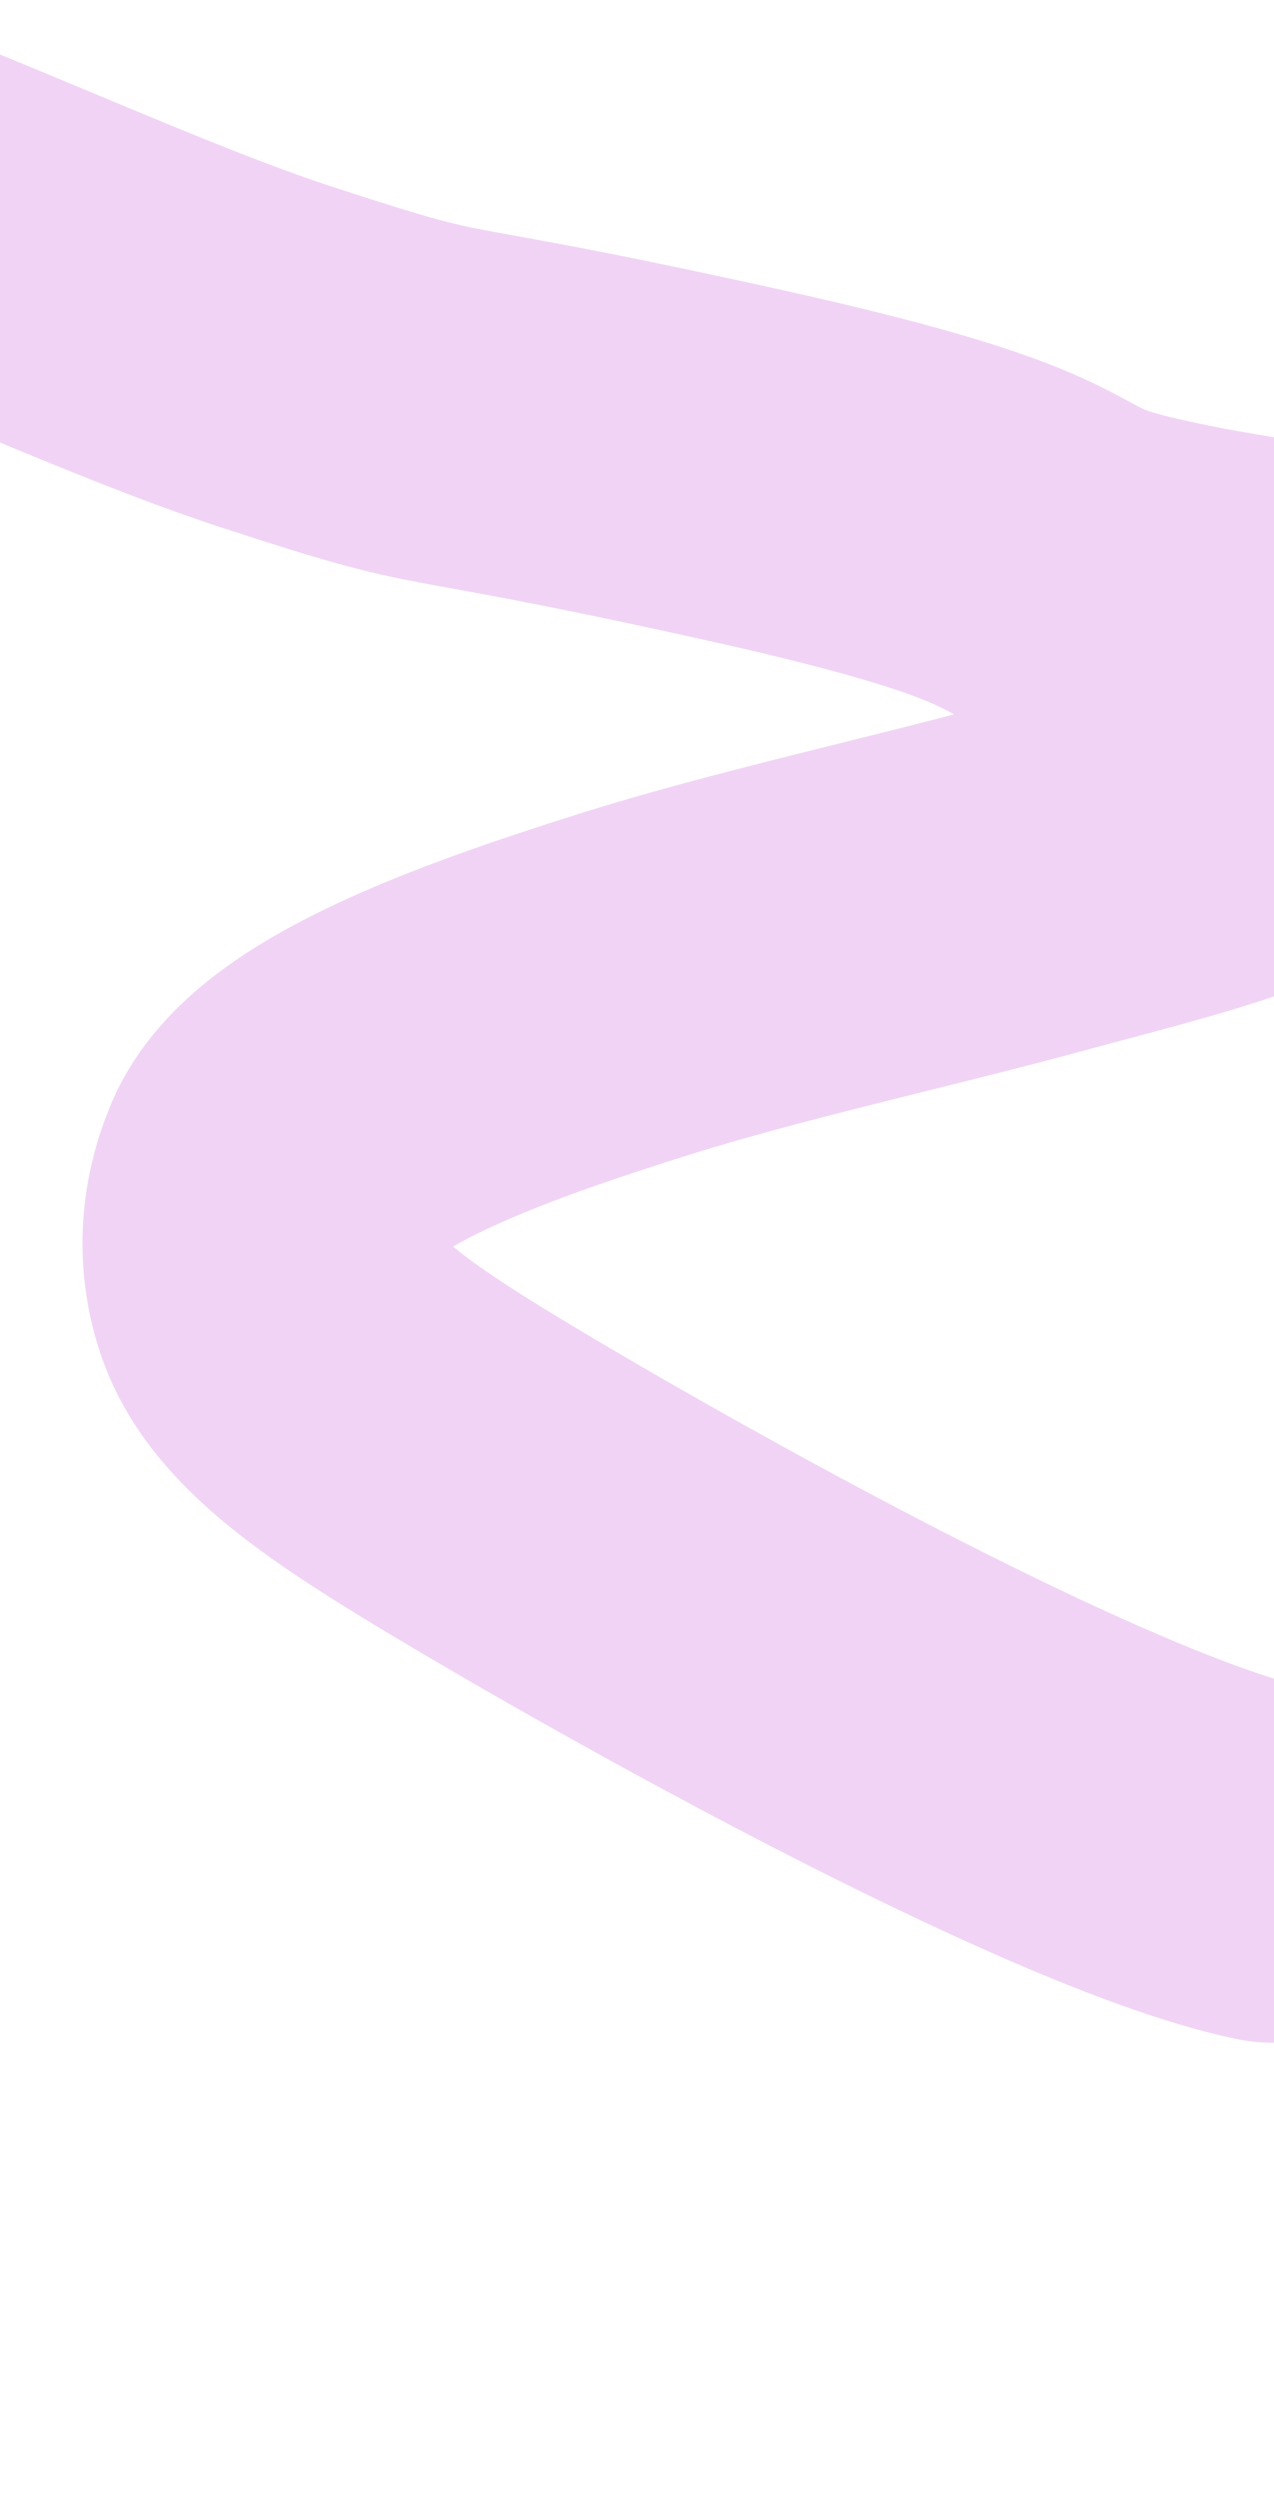 <svg width="1920" height="3767" viewBox="0 0 1920 3767" fill="none" xmlns="http://www.w3.org/2000/svg">
<g filter="url(#filter0_f_56_11)">
<path d="M-549 197C-351.987 197 109.554 437.716 416.668 537.968C723.783 638.22 590.306 583.554 1112.22 698.816C1634.13 814.078 1514.65 846.692 1701.08 891.136C1887.51 935.579 1986.22 930.105 2062.65 977.326C2115.27 1009.83 2104.84 1058.99 2094.91 1095.27C2082.24 1141.58 1995.57 1178.82 1918.02 1213.21C1819.08 1257.09 1689.2 1288.05 1565.91 1321.67C1365.31 1376.37 1144.68 1423.67 955.13 1483.33C719.315 1557.55 466.909 1649 416.668 1767.26C390.238 1829.47 386.677 1895.78 408.881 1958.2C437.58 2038.87 531.08 2108.55 640.286 2178C823.362 2294.44 1594.1 2740.13 1918.02 2808" stroke="#D278E0" stroke-opacity="0.32" stroke-width="540" stroke-linecap="round"/>
</g>
<defs>
<filter id="filter0_f_56_11" x="-1507" y="-761" width="4567.93" height="4527.05" filterUnits="userSpaceOnUse" color-interpolation-filters="sRGB">
<feFlood flood-opacity="0" result="BackgroundImageFix"/>
<feBlend mode="normal" in="SourceGraphic" in2="BackgroundImageFix" result="shape"/>
<feGaussianBlur stdDeviation="344" result="effect1_foregroundBlur_56_11"/>
</filter>
</defs>
</svg>

